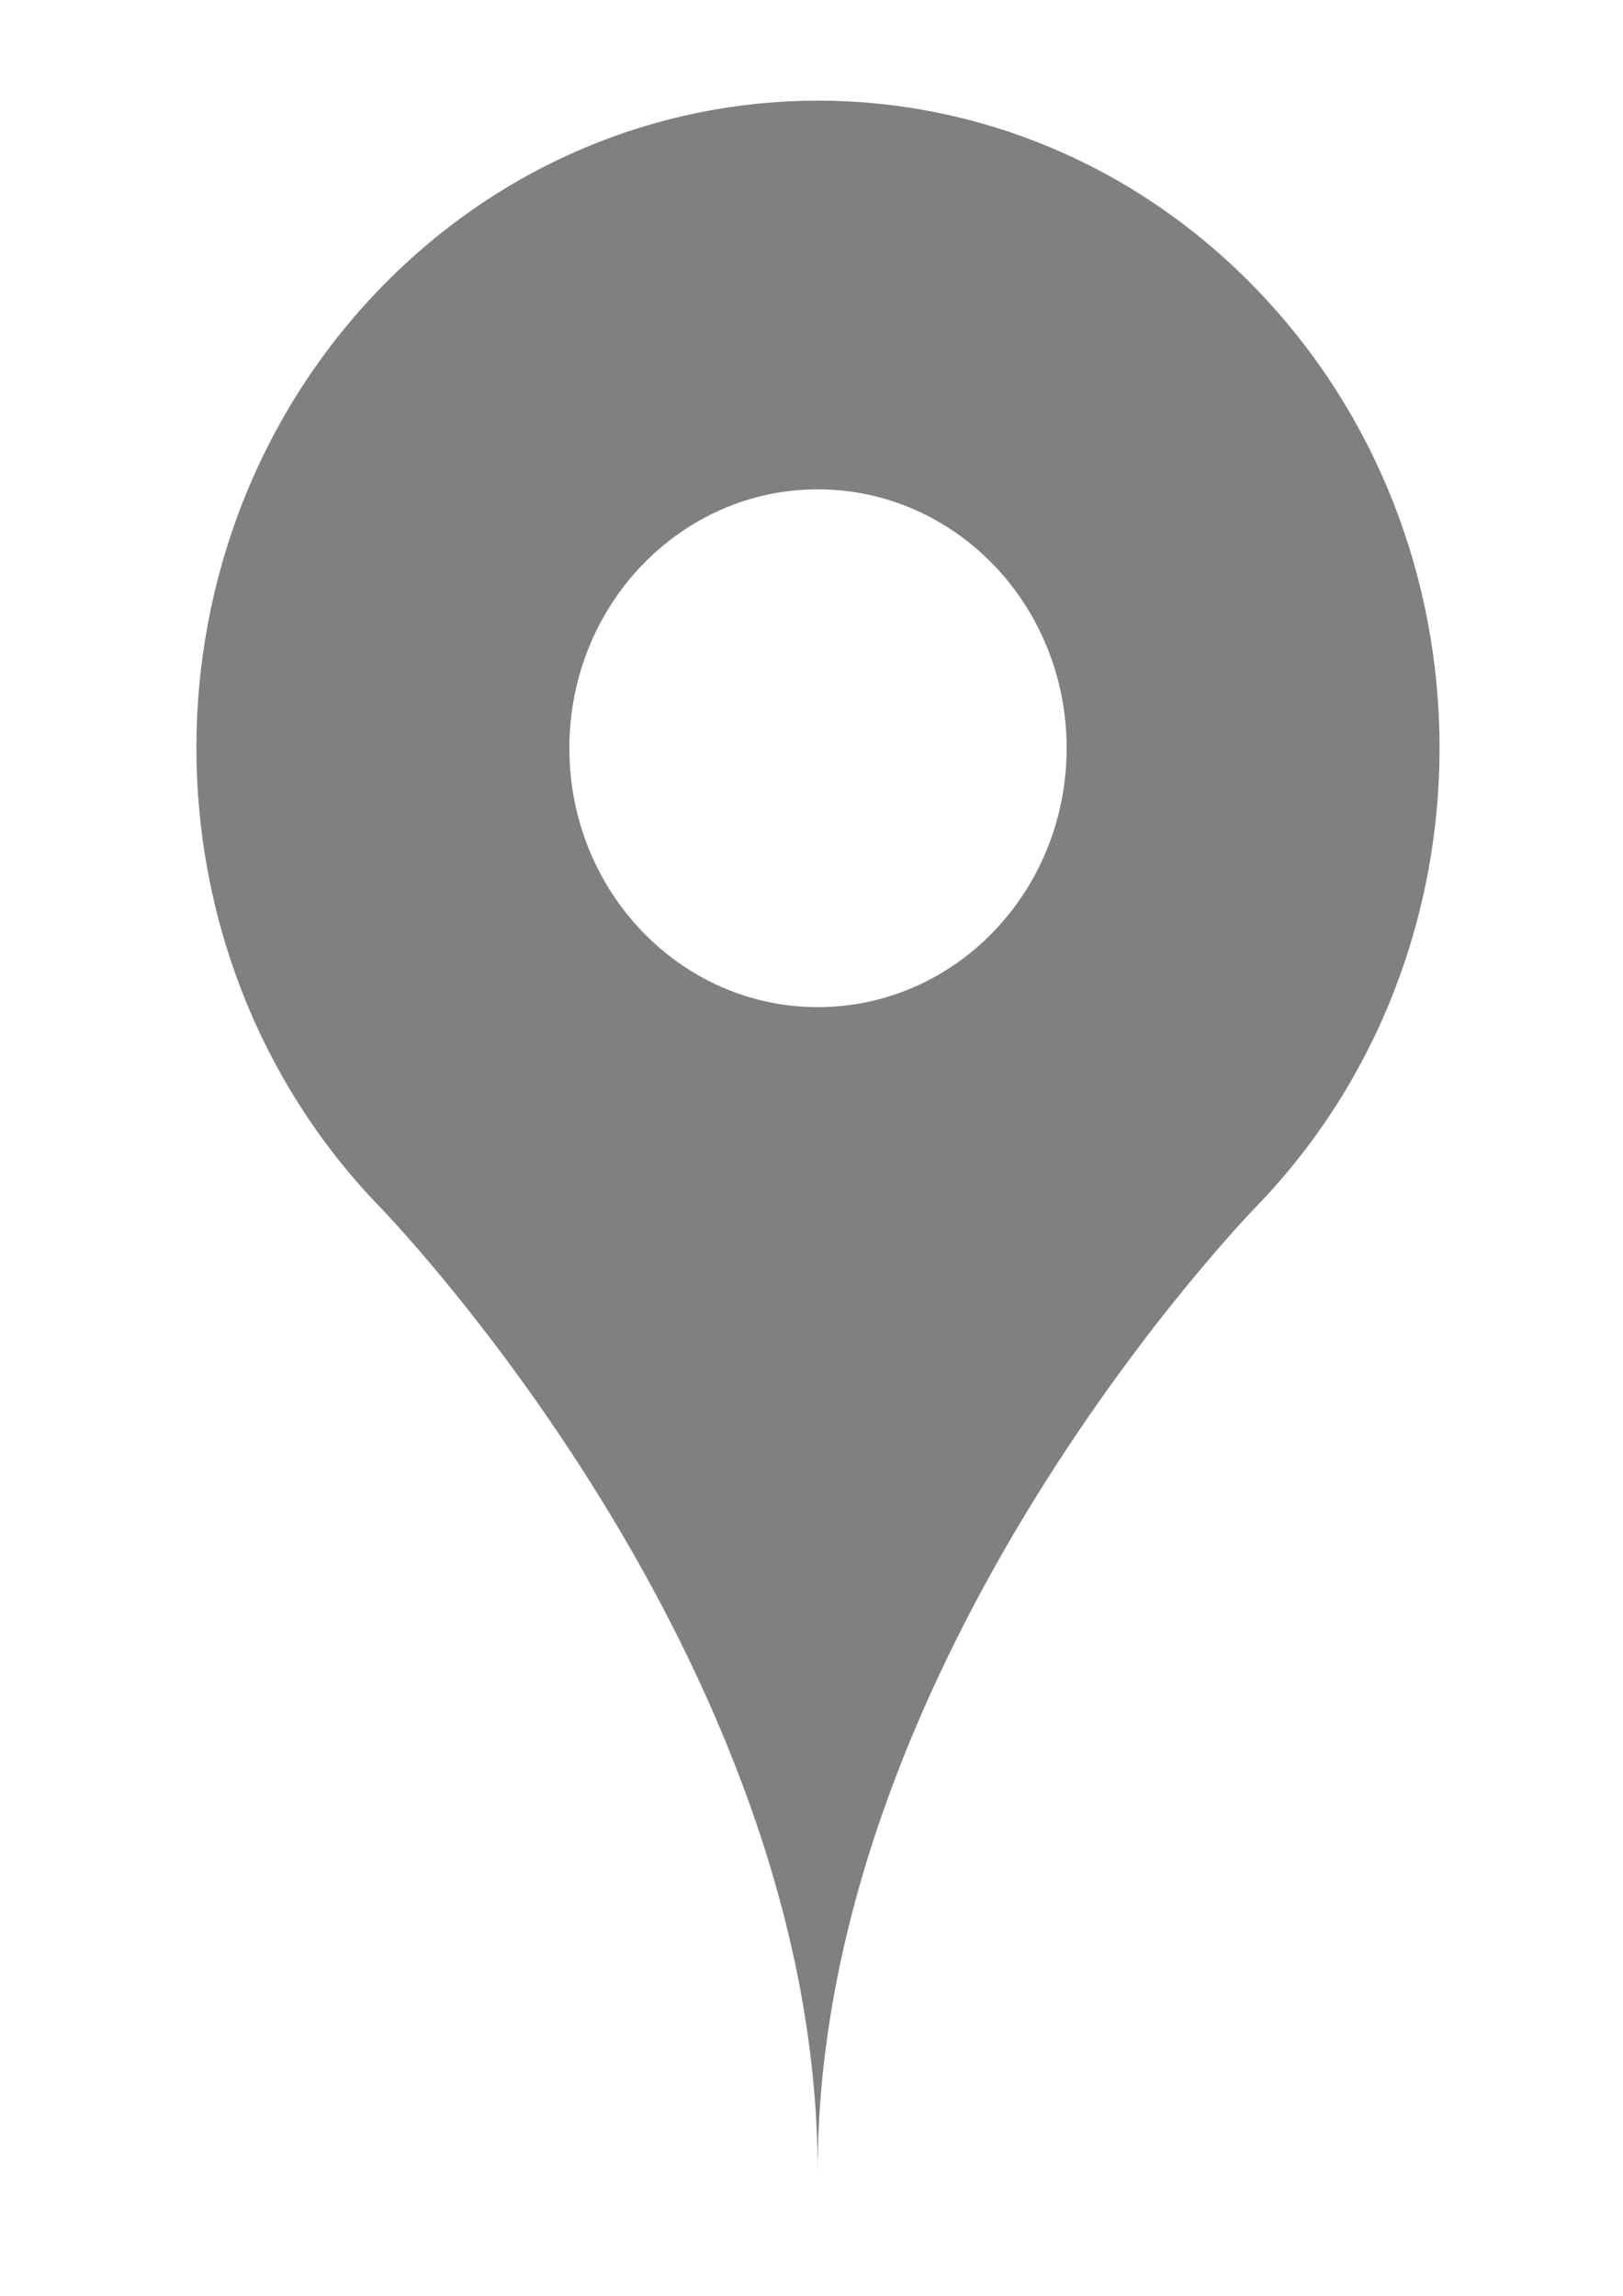<?xml version="1.0" encoding="utf-8"?>
<!-- Generator: Adobe Illustrator 16.0.0, SVG Export Plug-In . SVG Version: 6.00 Build 0)  -->
<!DOCTYPE svg PUBLIC "-//W3C//DTD SVG 1.1//EN" "http://www.w3.org/Graphics/SVG/1.1/DTD/svg11.dtd">
<svg version="1.1" xmlns="http://www.w3.org/2000/svg" xmlns:xlink="http://www.w3.org/1999/xlink" x="0px" y="0px"
	 width="595.28px" height="841.89px" viewBox="0 0 595.28 841.89" enable-background="new 0 0 595.28 841.89" xml:space="preserve">
<path fill="#7f817e" d="M461.204,106.428c-89.031-92.697-233.333-92.697-322.399,0
	c-89.026,92.658-89.026,243.002,0,335.623c0,0,161.088,164.496,161.088,354.369c0-189.873,161.272-354.369,161.272-354.369
	C550.268,349.43,550.268,199.086,461.204,106.428z M299.93,369.325c-50.313,0-91.104-42.458-91.104-94.957
	c0-52.462,40.791-94.918,91.104-94.918c50.498,0,91.288,42.457,91.288,94.918C391.218,326.867,350.428,369.325,299.93,369.325z"/>
</svg>